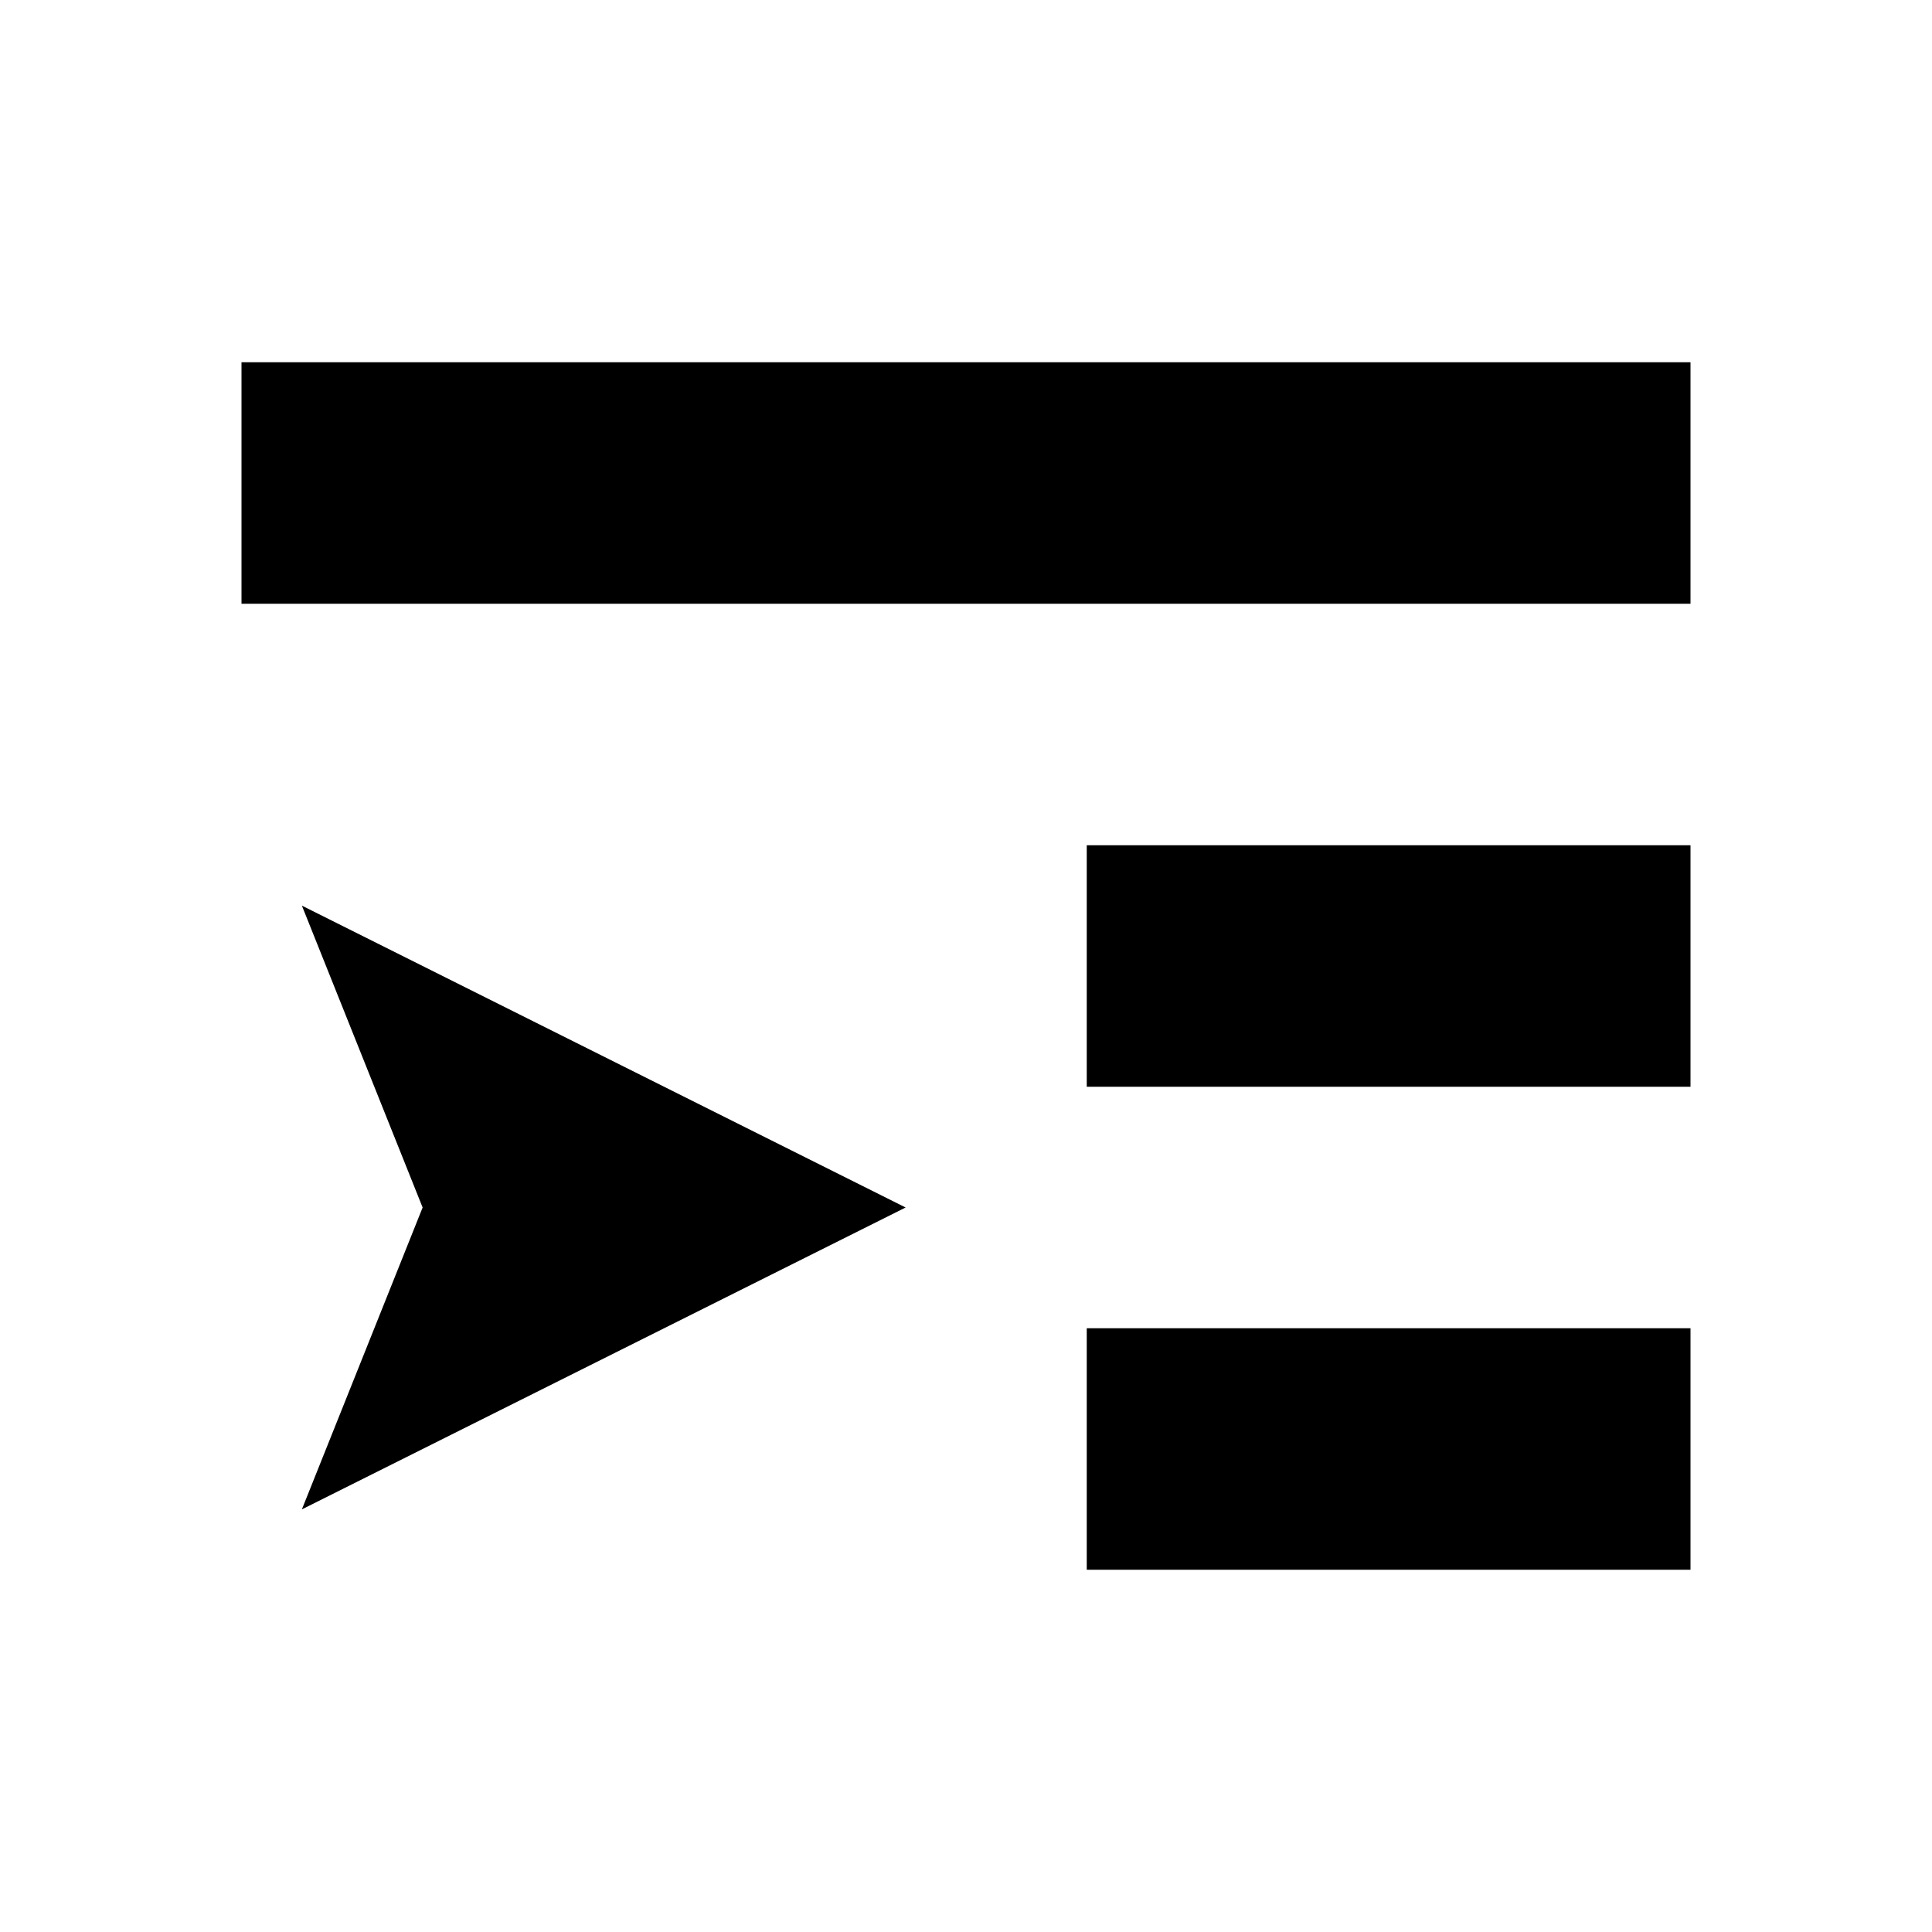 <?xml version="1.0" encoding="UTF-8"?>
<svg id="Layer_1" xmlns="http://www.w3.org/2000/svg" viewBox="0 0 16 16">
    <polygon class="cls-1" points="2.5 7.5 3.5 10 2.5 12.5 7.5 10 2.5 7.5" />
    <rect class="cls-1" x="2" y="3" width="12" height="2" />
    <rect class="cls-1" x="9" y="7" width="5" height="2" />
    <rect class="cls-1" x="9" y="11" width="5" height="2" />
</svg>